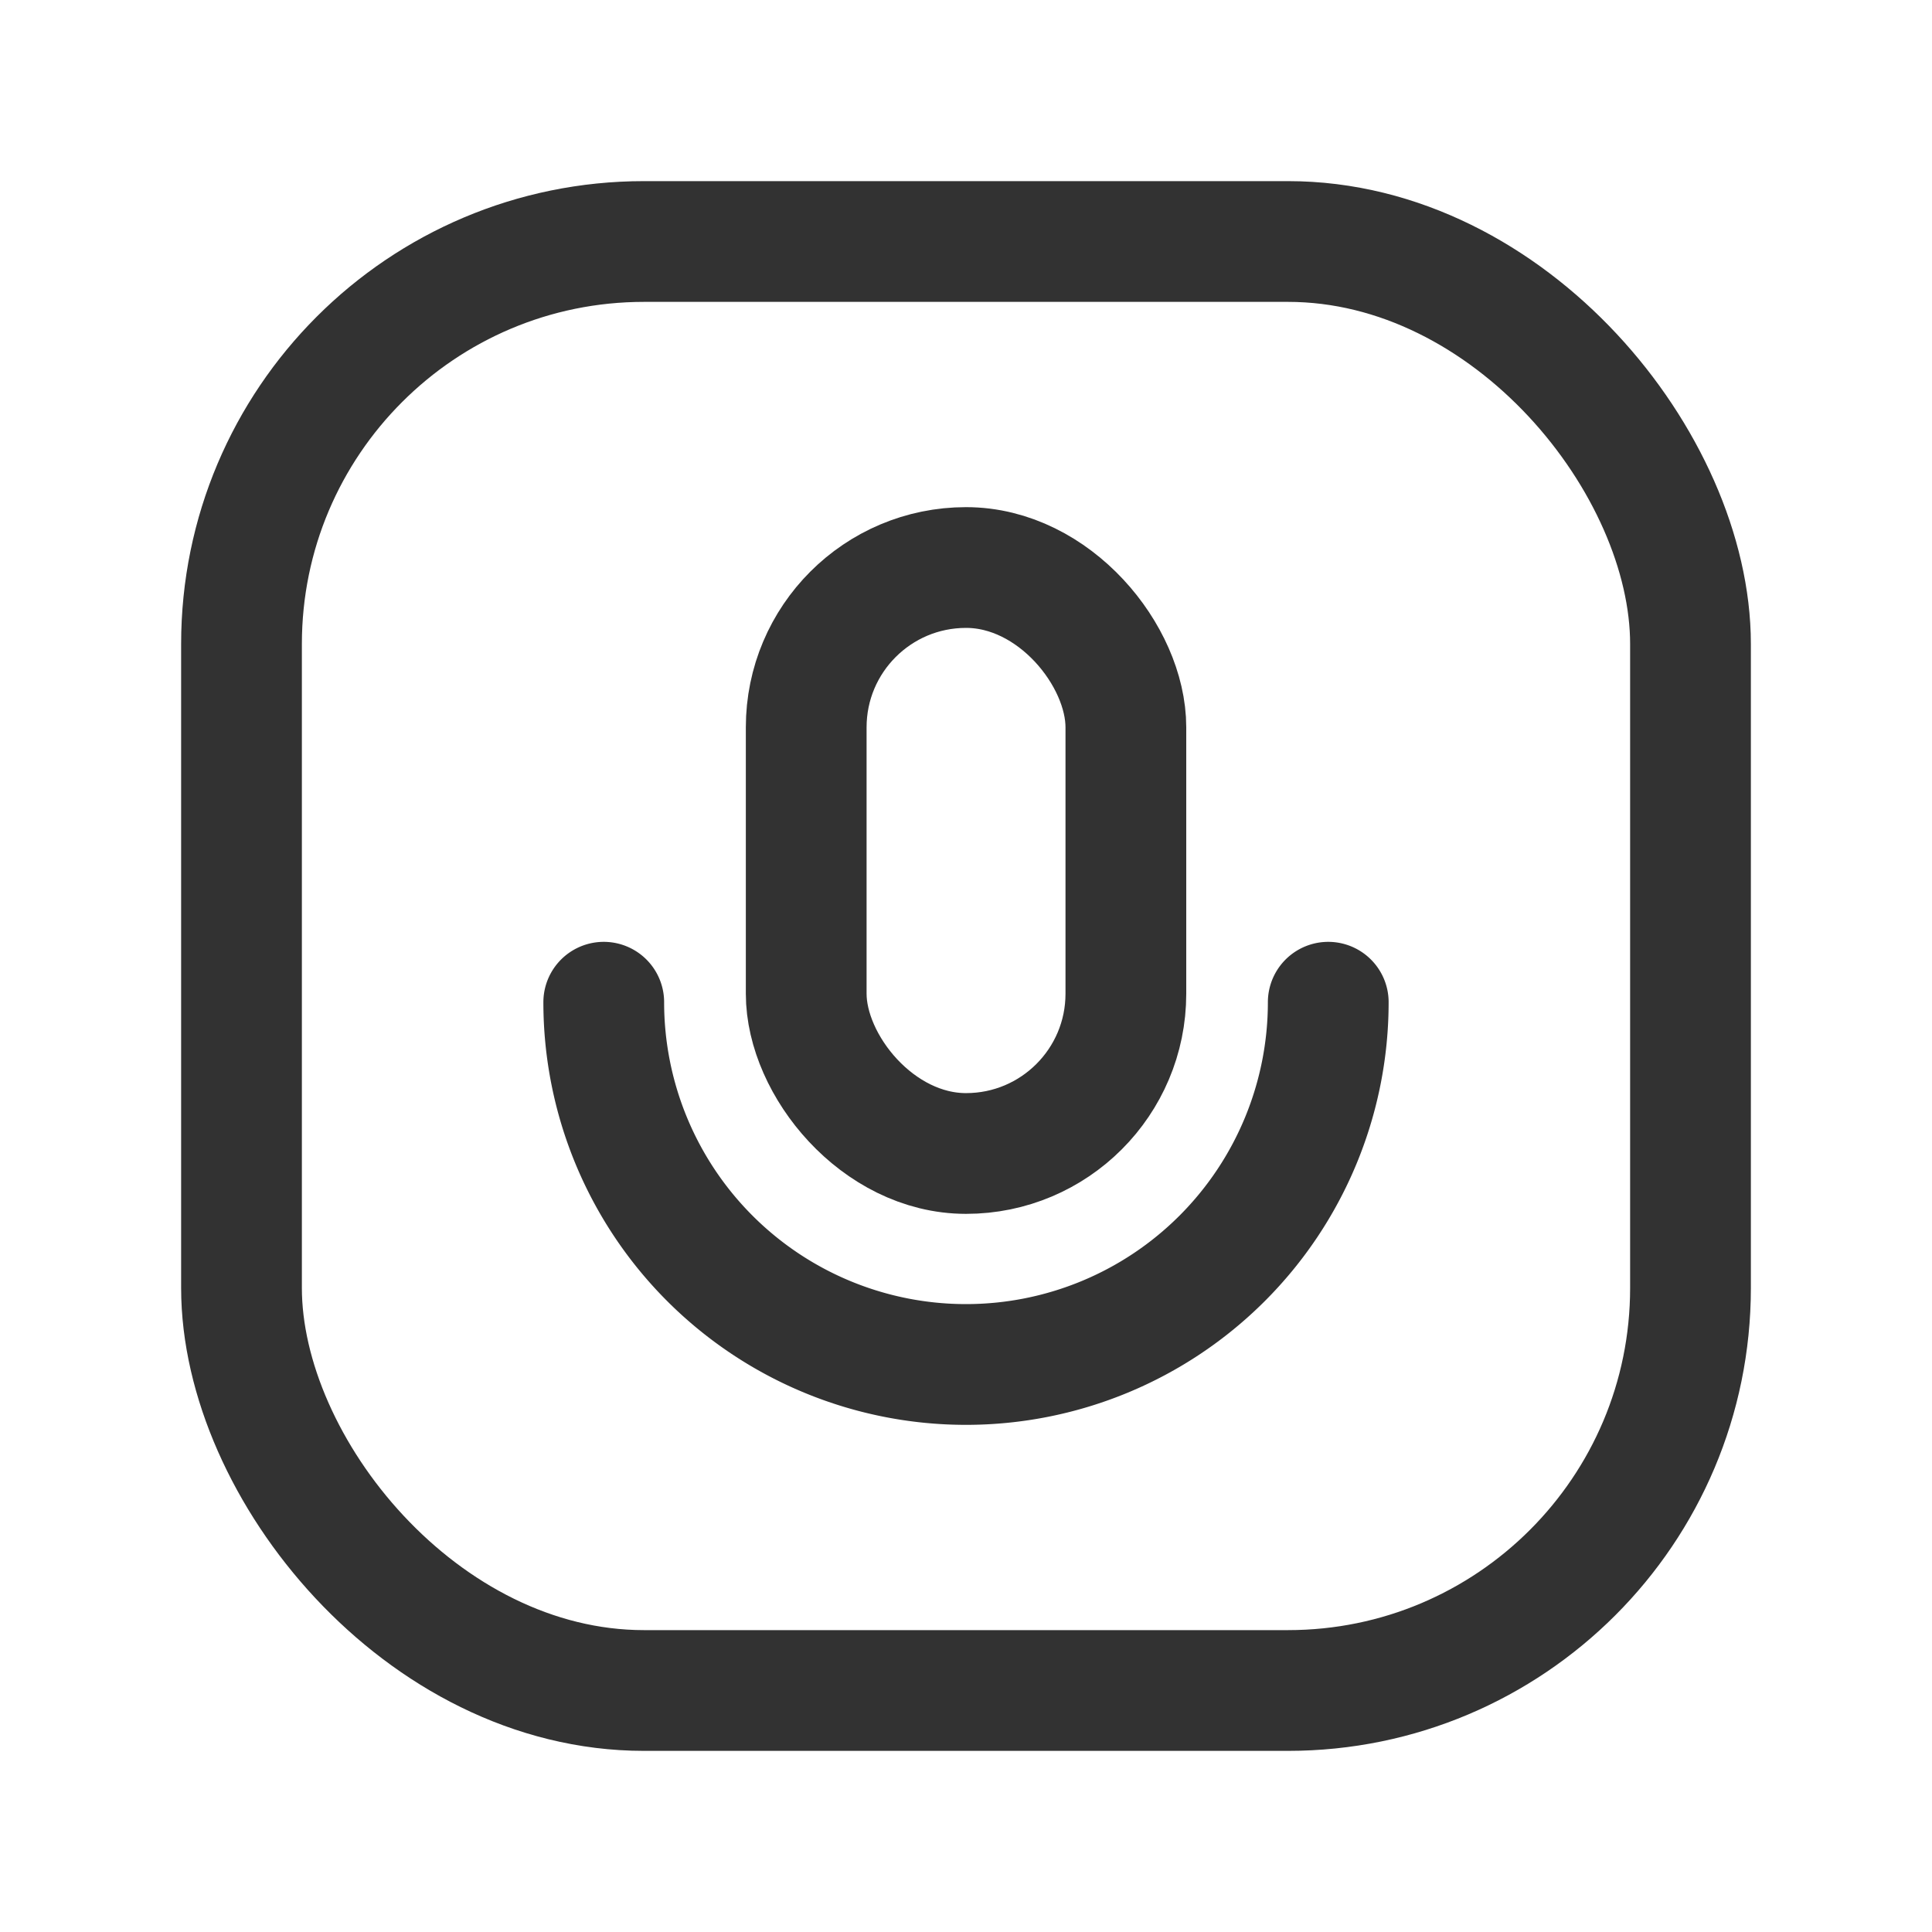 <svg id="Layer_3" data-name="Layer 3" xmlns="http://www.w3.org/2000/svg" viewBox="0 0 24 24"><rect width="24" height="24" fill="none"/><rect x="10.015" y="7.05" width="3.971" height="7.279" rx="1.985" stroke-width="1.5" stroke="#323232" stroke-linecap="round" stroke-linejoin="round" fill="none"/><path d="M16.5,12.45a4.5,4.5,0,0,1-4.5,4.5h0a4.5,4.5,0,0,1-4.5-4.5" fill="none" stroke="#323232" stroke-linecap="round" stroke-linejoin="round" stroke-width="1.5"/><rect x="3" y="3" width="18" height="18" rx="5" stroke-width="1.5" stroke="#323232" stroke-linecap="round" stroke-linejoin="round" fill="none"/></svg>